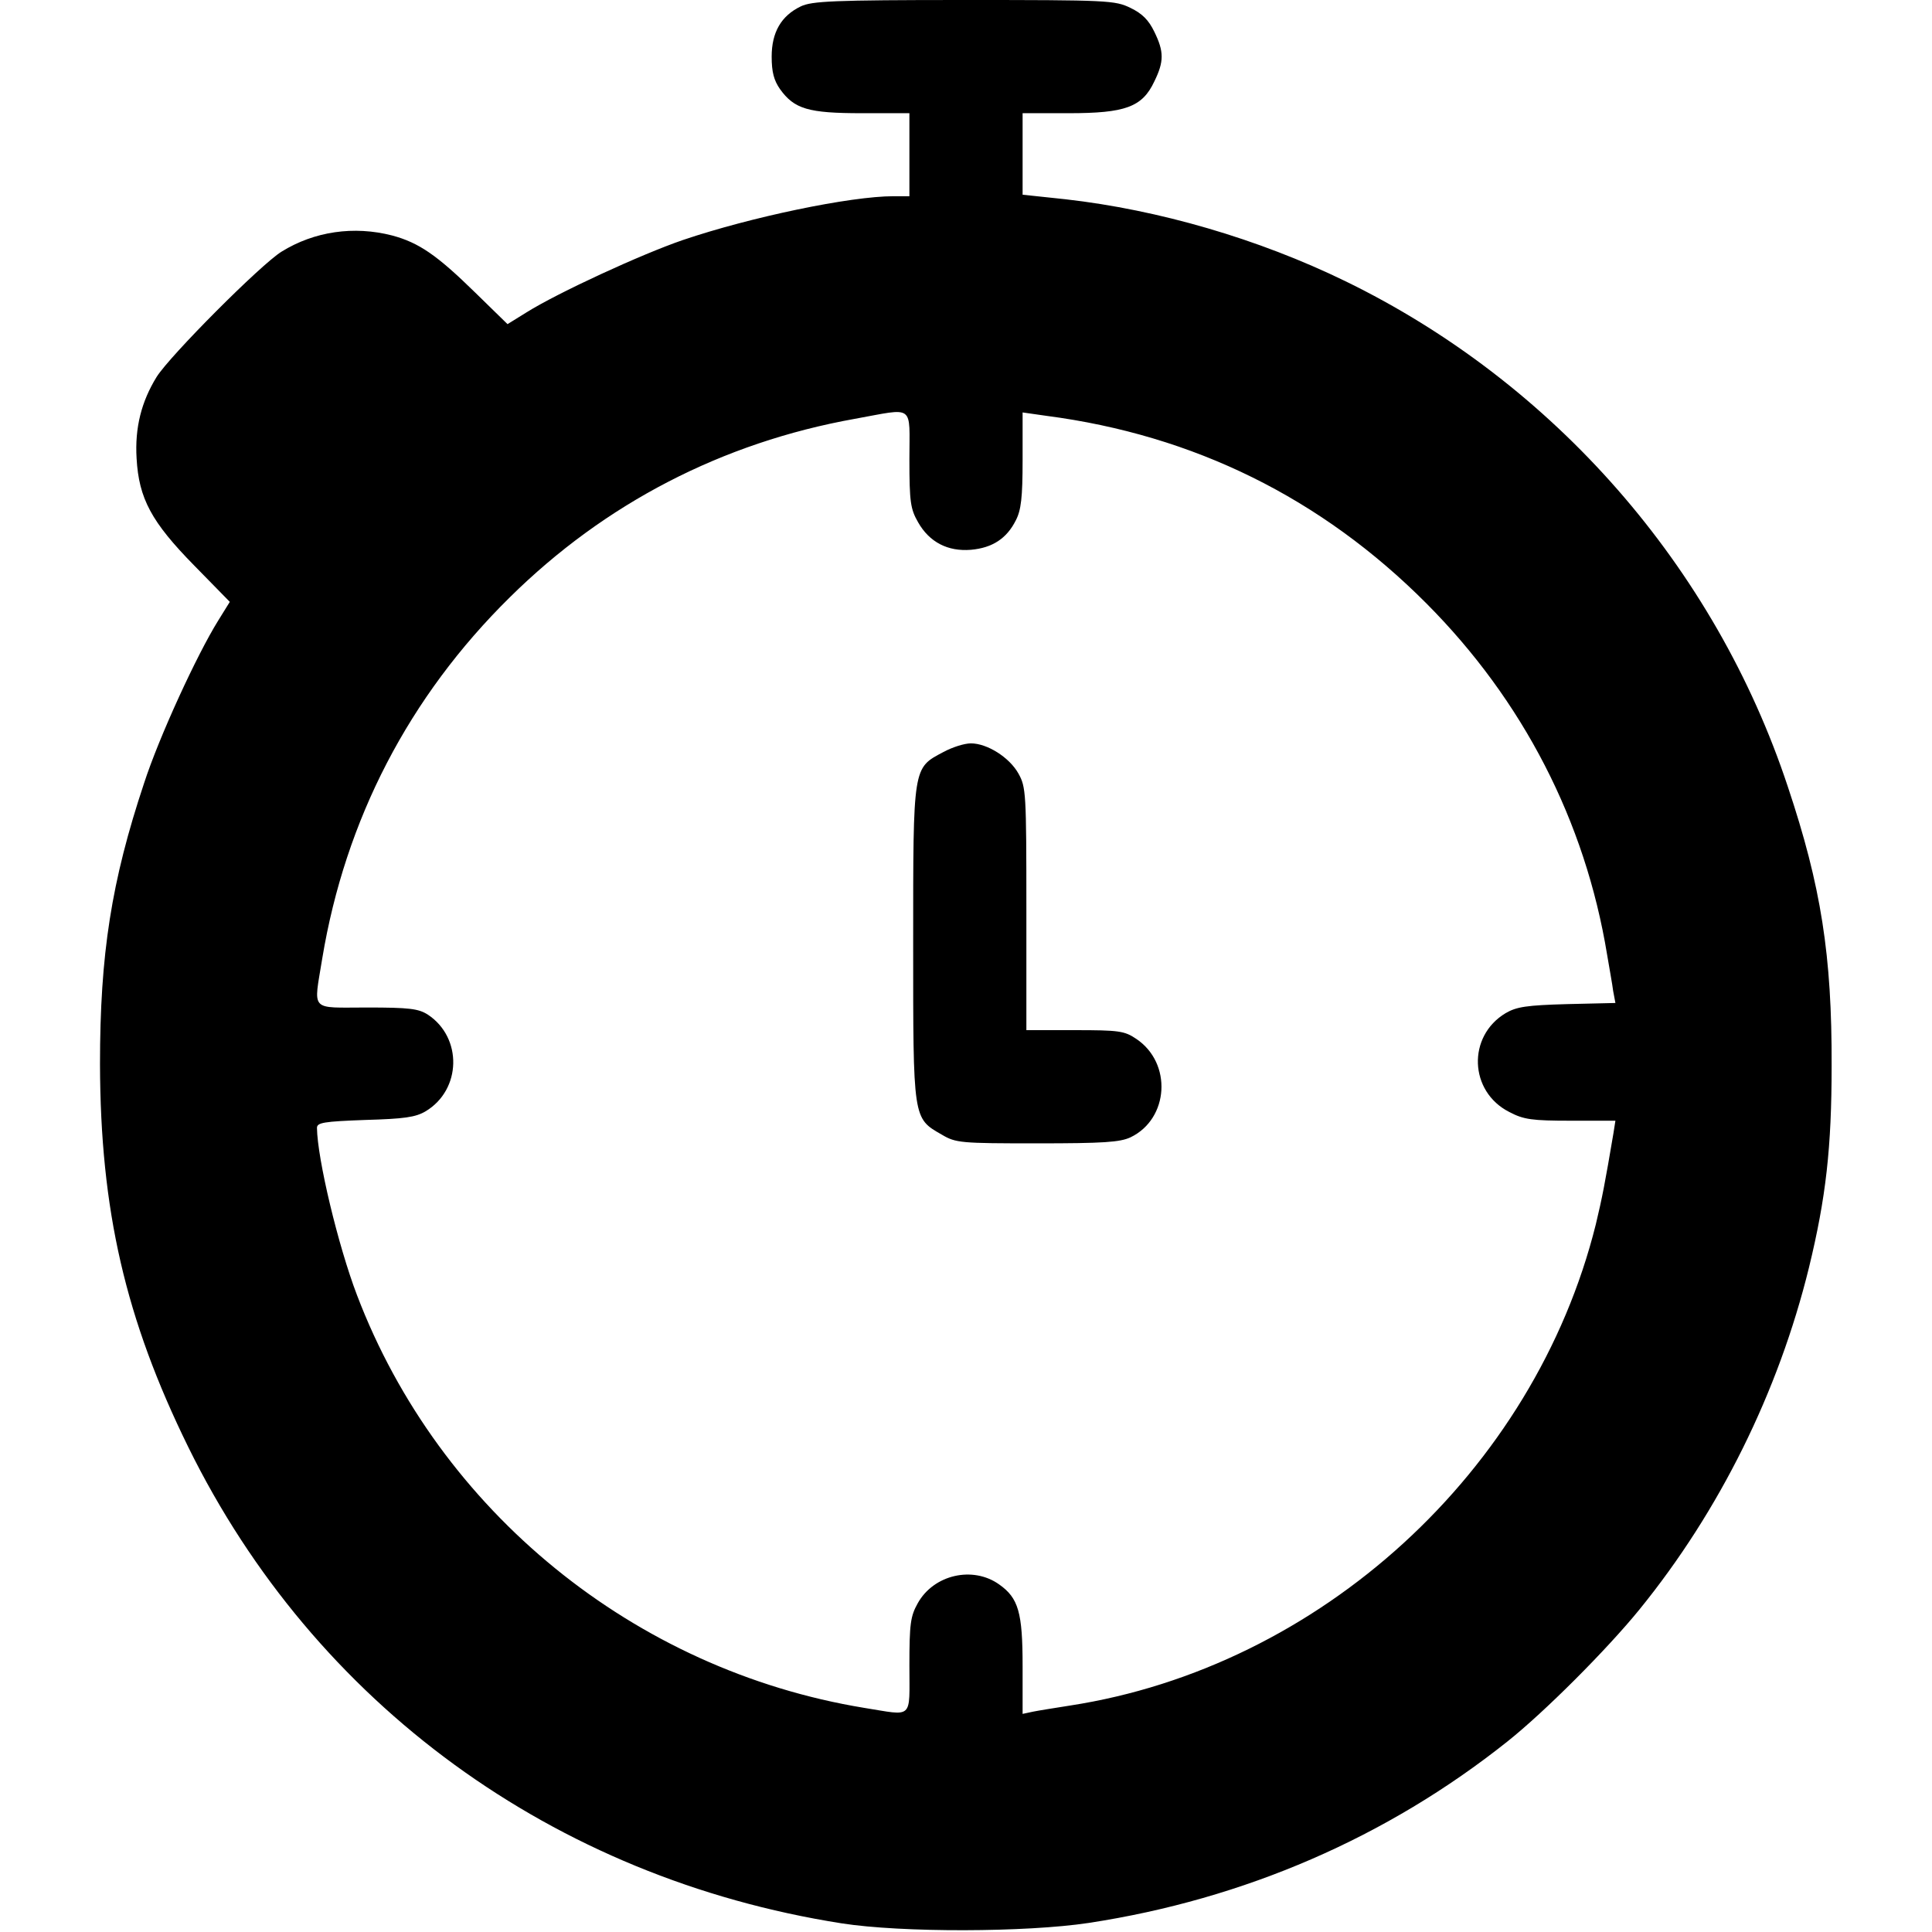 <?xml version="1.0" standalone="no"?>
<!DOCTYPE svg PUBLIC "-//W3C//DTD SVG 20010904//EN"
 "http://www.w3.org/TR/2001/REC-SVG-20010904/DTD/svg10.dtd">
<svg version="1.0" xmlns="http://www.w3.org/2000/svg"
 width="512pt" height="512pt" viewBox="0 0 512 512"
 preserveAspectRatio="xMidYMid meet">
<g transform="translate(0,512) scale(0.1,-0.1)"
fill="#000000" stroke="none">
<path d="M2122 5103 c-52 -25 -77 -69 -77 -133 0 -41 6 -63 22 -86 38 -53 75
-64 217 -64 l126 0 0 -110 0 -110 -42 0 c-114 0 -378 -55 -558 -116 -111 -38
-332 -140 -415 -192 l-50 -31 -85 83 c-102 100 -150 133 -221 152 -101 26
-206 11 -293 -43 -55 -34 -296 -276 -331 -332 -40 -65 -58 -134 -53 -216 6
-106 39 -168 153 -284 l94 -96 -31 -50 c-56 -90 -156 -307 -196 -430 -87 -261
-117 -454 -117 -745 1 -387 67 -675 234 -1015 335 -681 968 -1142 1731 -1262
160 -25 489 -24 655 1 413 63 791 227 1110 481 98 78 263 243 350 350 212 261
368 576 449 906 45 185 60 318 60 534 1 293 -28 477 -116 740 -193 583 -620
1071 -1173 1340 -230 112 -494 189 -742 217 l-113 12 0 108 0 108 122 0 c150
0 195 16 227 84 26 53 26 79 0 132 -15 31 -32 48 -63 63 -41 20 -59 21 -442
21 -347 0 -403 -3 -432 -17z m288 -1200 c0 -114 3 -132 23 -167 30 -53 79 -78
140 -73 57 5 95 30 119 78 14 27 18 60 18 160 l0 126 63 -9 c391 -51 729 -218
1007 -497 256 -257 421 -577 479 -931 6 -36 14 -79 16 -96 l6 -32 -128 -3
c-107 -3 -134 -7 -163 -24 -102 -61 -97 -208 10 -262 38 -20 60 -23 163 -23
l118 0 -5 -32 c-23 -136 -30 -172 -47 -243 -163 -654 -731 -1173 -1394 -1275
-38 -6 -82 -13 -97 -16 l-28 -6 0 127 c0 142 -11 180 -62 216 -70 50 -174 26
-216 -50 -19 -34 -22 -54 -22 -165 0 -145 12 -133 -120 -112 -609 100 -1126
521 -1344 1094 -50 131 -105 361 -106 443 0 14 18 17 128 21 103 3 133 7 160
23 95 57 98 195 6 256 -25 16 -49 19 -161 19 -154 0 -142 -13 -119 130 61 368
230 694 497 957 252 249 563 410 914 473 161 29 145 41 145 -107z"/>
<path d="M2500 3127 c-81 -43 -80 -35 -80 -507 0 -468 -1 -463 76 -507 37 -22
50 -23 252 -23 177 0 220 3 248 16 102 49 111 197 15 261 -31 21 -46 23 -162
23 l-129 0 0 321 c0 309 -1 323 -21 359 -24 43 -83 80 -126 80 -17 0 -49 -10
-73 -23z"/>
</g>
</svg>
